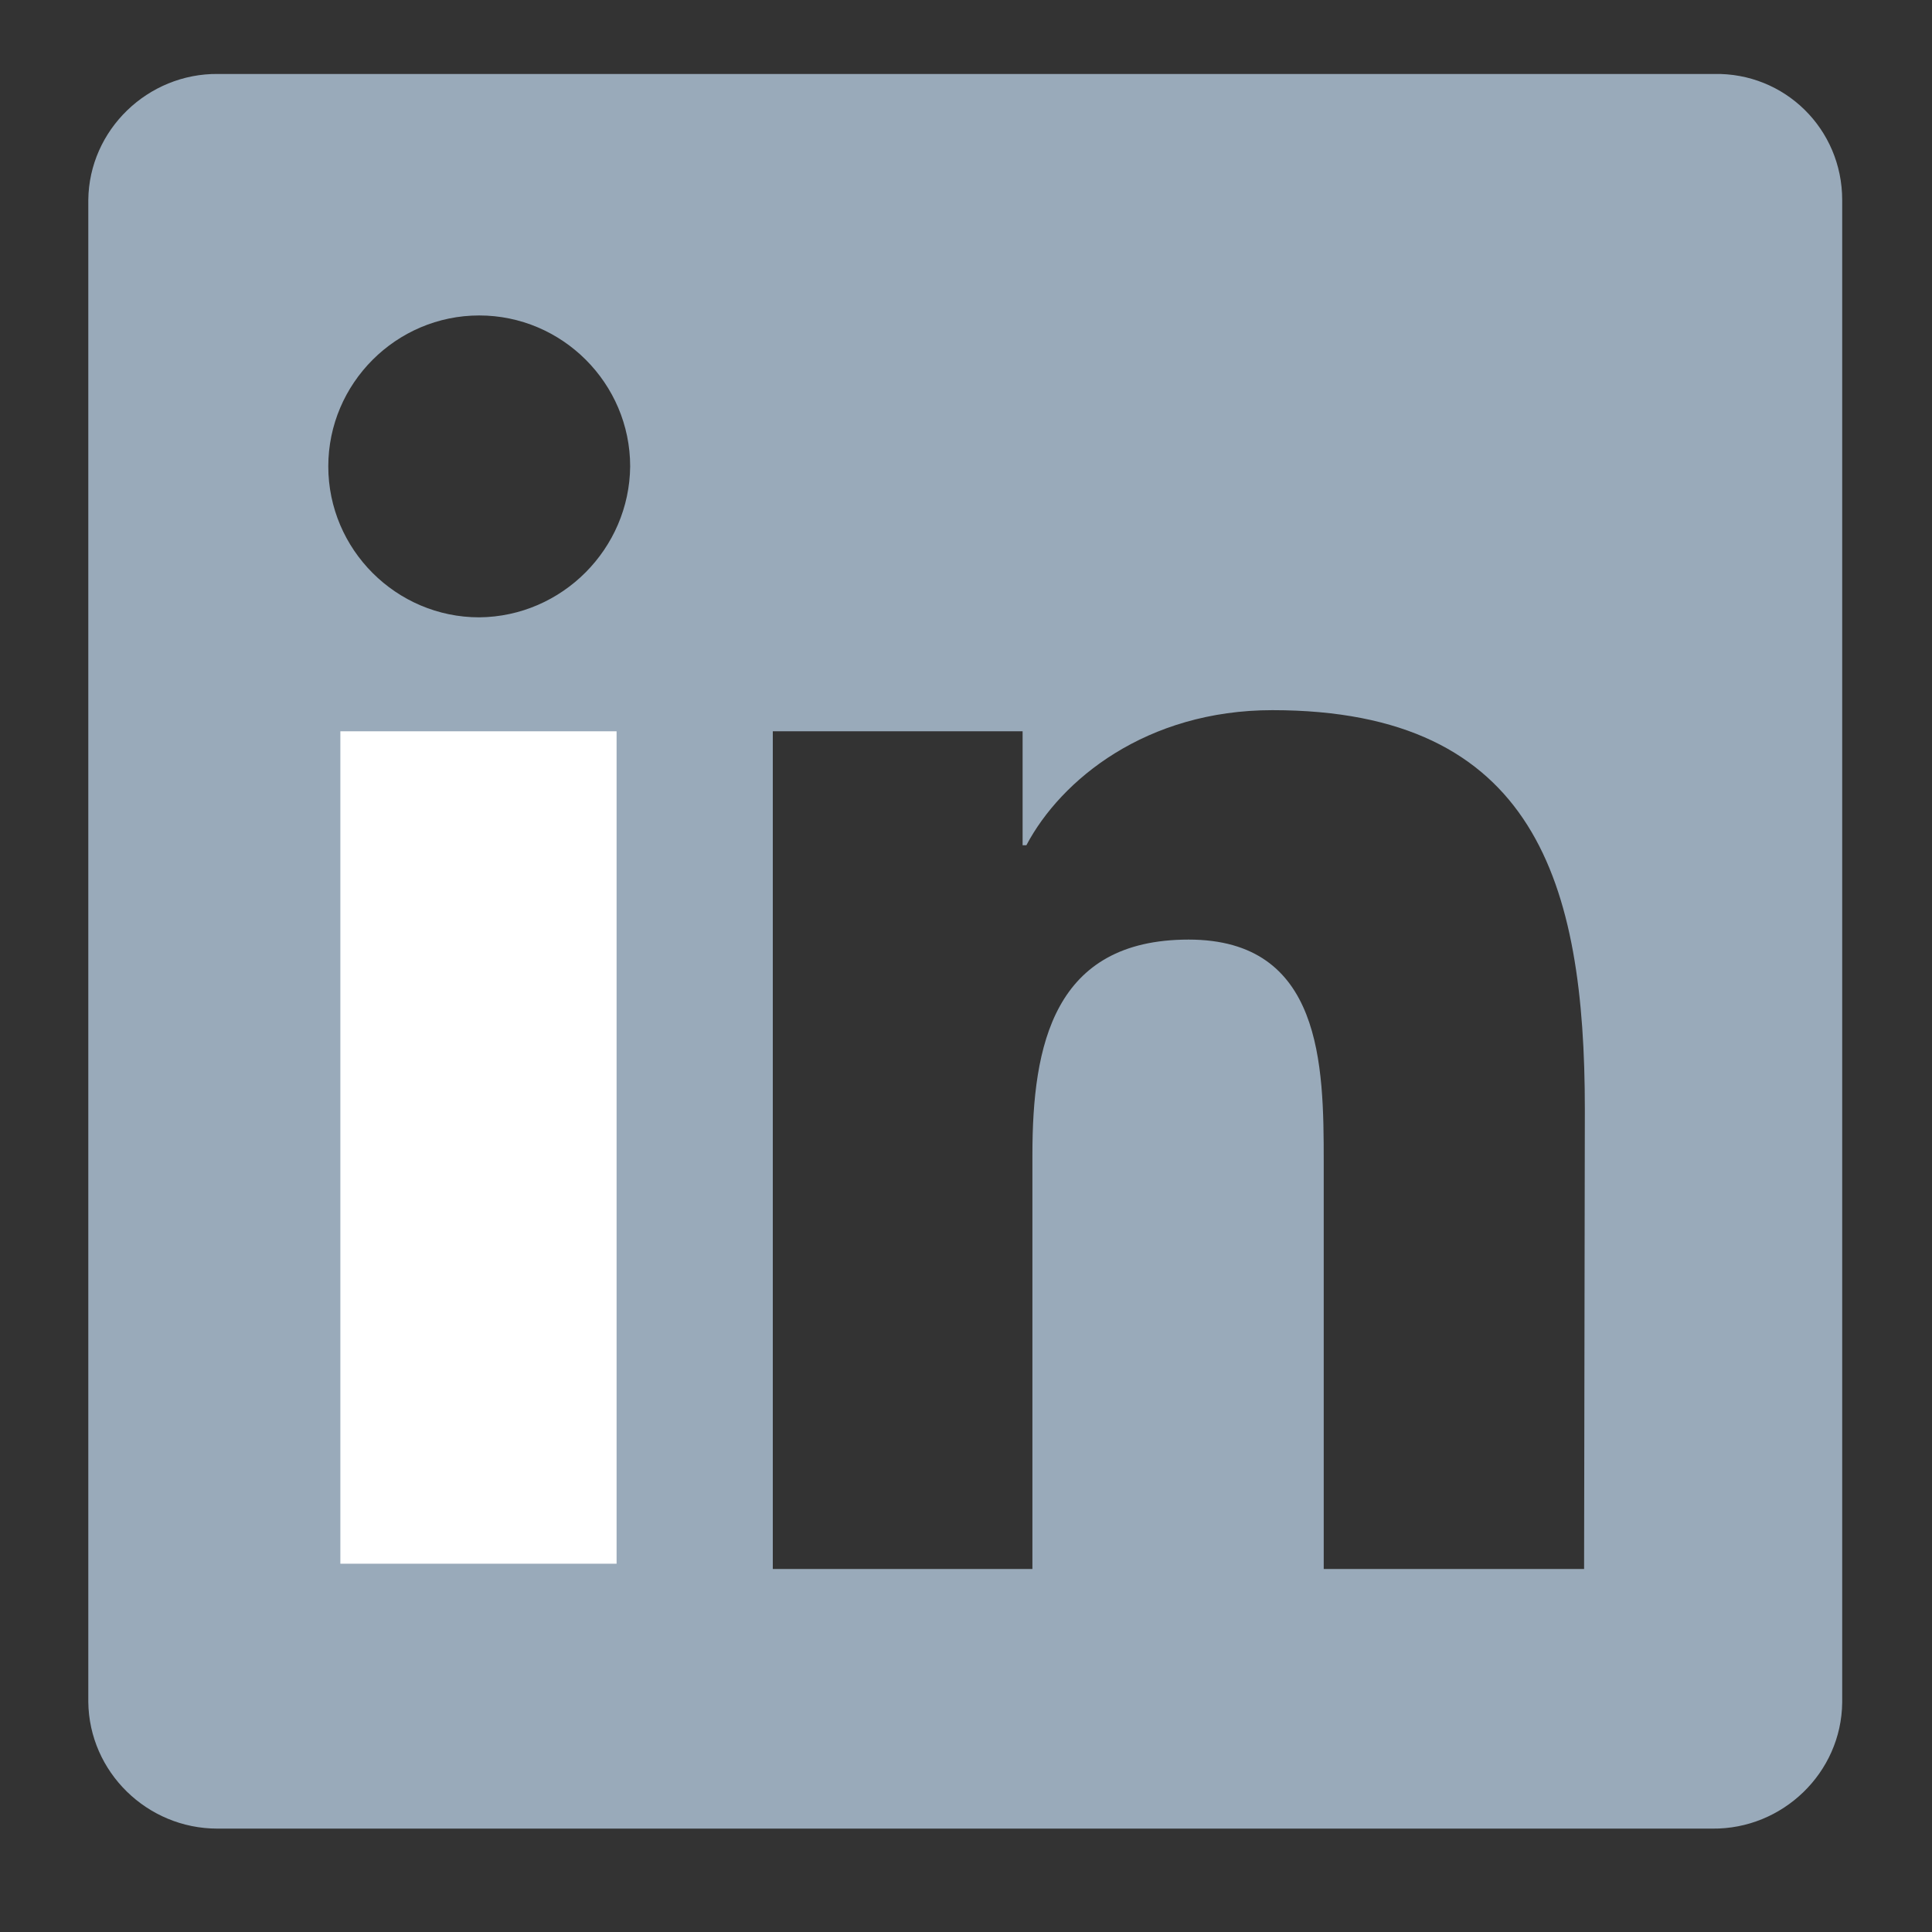 <?xml version="1.0" encoding="utf-8"?>
<!-- Generator: Adobe Illustrator 22.0.0, SVG Export Plug-In . SVG Version: 6.00 Build 0)  -->
<svg version="1.1" id="Layer_1" xmlns="http://www.w3.org/2000/svg" xmlns:xlink="http://www.w3.org/1999/xlink" x="0px" y="0px"
	 viewBox="0 0 256 256" style="enable-background:new 0 0 256 256;" xml:space="preserve">
<rect x="0" y="0" width="256" height="256" fill="#333333" stroke="none"/>
<style type="text/css">
	.st0{fill:#D8D8D8;fill-opacity:0;}
	.st1{fill:#99AABA;}
	.st2{fill:#FFFFFF;}
</style>
<title>Artboard 1</title>
<g id="Symbols">
	<g id="icon-linkedin">
		<rect id="bg" x="-27" y="-29" class="st0" width="310" height="310"/>
		<path class="st1" d="M209.9,207.9h-34.5v-54c0-12.8-0.2-29.4-17.9-29.4c-17.9,0-20.7,14-20.7,28.5v54.9h-34.4V96.9h33.1v15.1h0.5
			c4.6-8.7,15.9-17.9,32.6-17.9c34.9,0,41.4,23,41.4,52.9L209.9,207.9L209.9,207.9z M63.5,81.8c-11,0-20-9-20-20s9-20,20-20
			s20,9,20,20l0,0C83.4,72.7,74.5,81.7,63.5,81.8L63.5,81.8L63.5,81.8z M46.3,207.9h34.5V96.9H46.3V207.9z M227.1,9.8H28.9
			c-9.3-0.1-17.1,7.4-17.2,16.7l0,0l0,0v199c0.1,9.3,7.8,16.8,17.1,16.8l0,0h198.1c9.3,0.1,17.1-7.4,17.2-16.7l0,0V26.5
			C244.1,17.1,236.5,9.6,227.1,9.8C227.2,9.8,227.2,9.8,227.1,9.8L227.1,9.8z"/>
		<rect x="45.1" y="96.9" class="st2" width="36.6" height="110.3"/>
	</g>
</g>
</svg>
